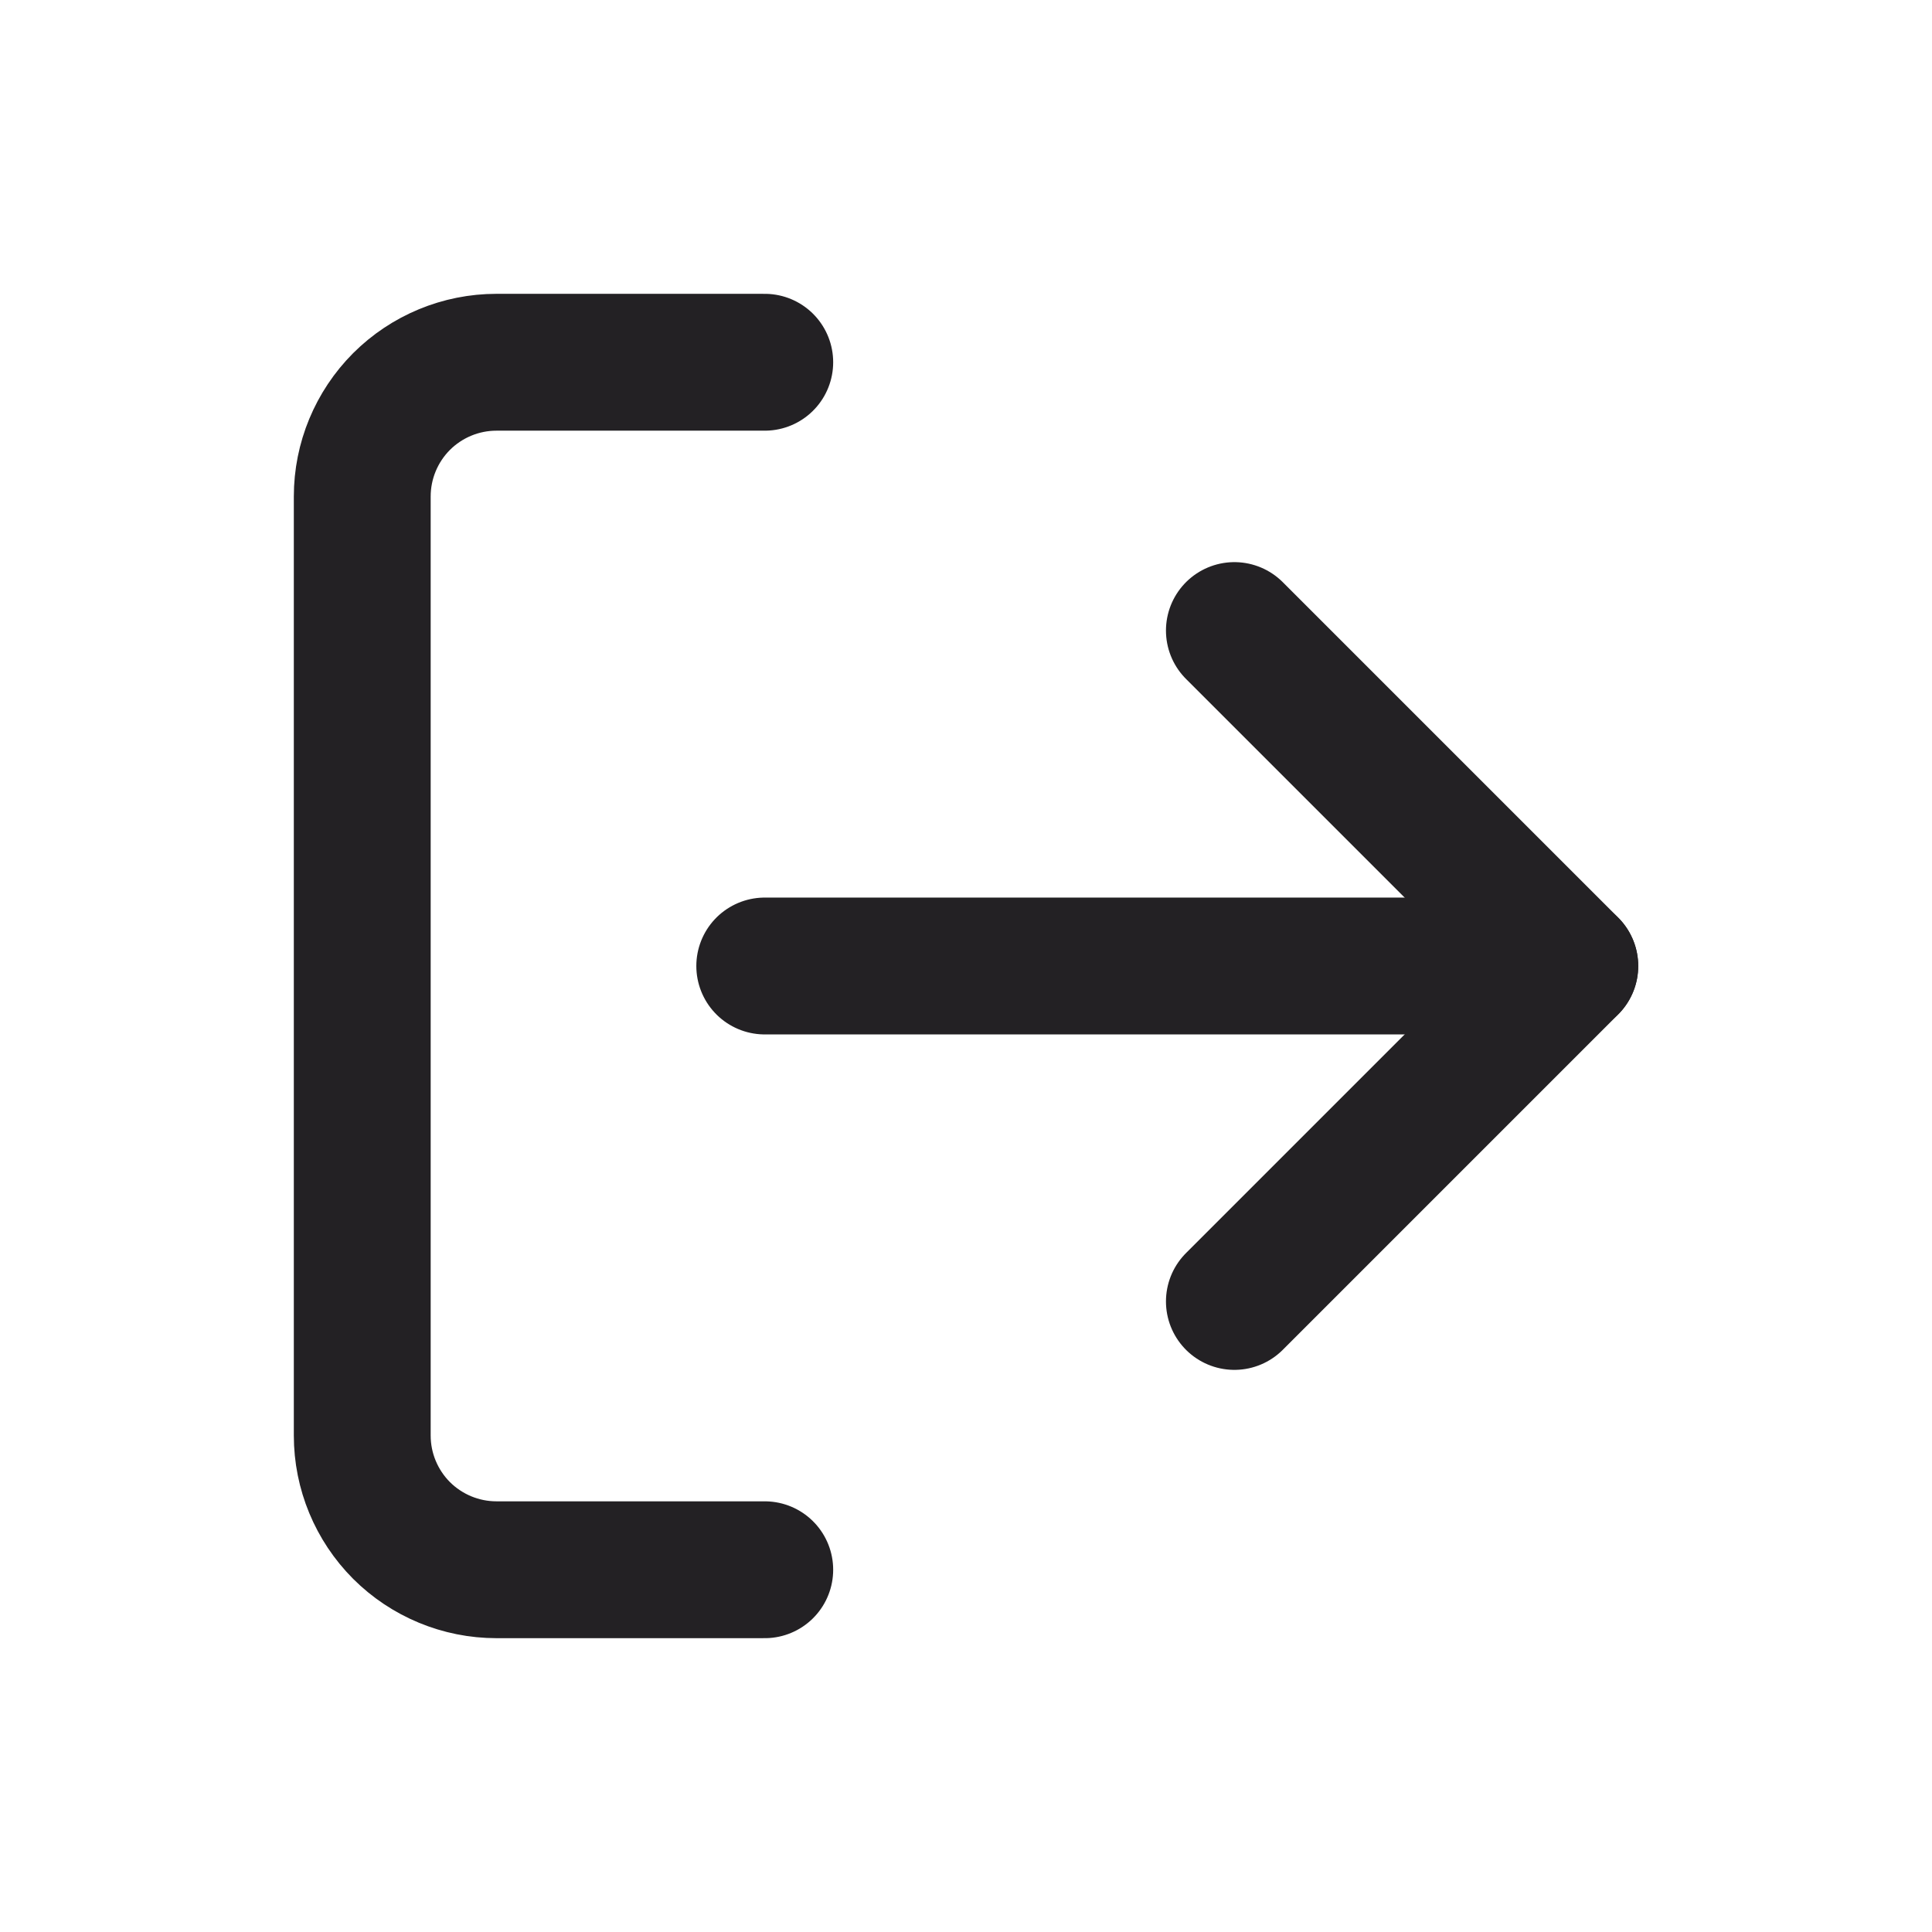 <svg width="24" height="24" viewBox="0 0 24 24" fill="none" xmlns="http://www.w3.org/2000/svg">
<path d="M15.334 16.167L19.501 12L15.334 7.833" stroke="#232124" stroke-width="1.7" stroke-linecap="round" stroke-linejoin="round"/>
<path d="M19.5 12H9.5" stroke="#232124" stroke-width="1.7" stroke-linecap="round" stroke-linejoin="round"/>
<path d="M9.5 19.5H6.167C5.725 19.5 5.301 19.324 4.988 19.012C4.676 18.699 4.5 18.275 4.5 17.833V6.167C4.5 5.725 4.676 5.301 4.988 4.988C5.301 4.676 5.725 4.5 6.167 4.5H9.5" stroke="#232124" stroke-width="1.7" stroke-linecap="round" stroke-linejoin="round"/>
</svg>
